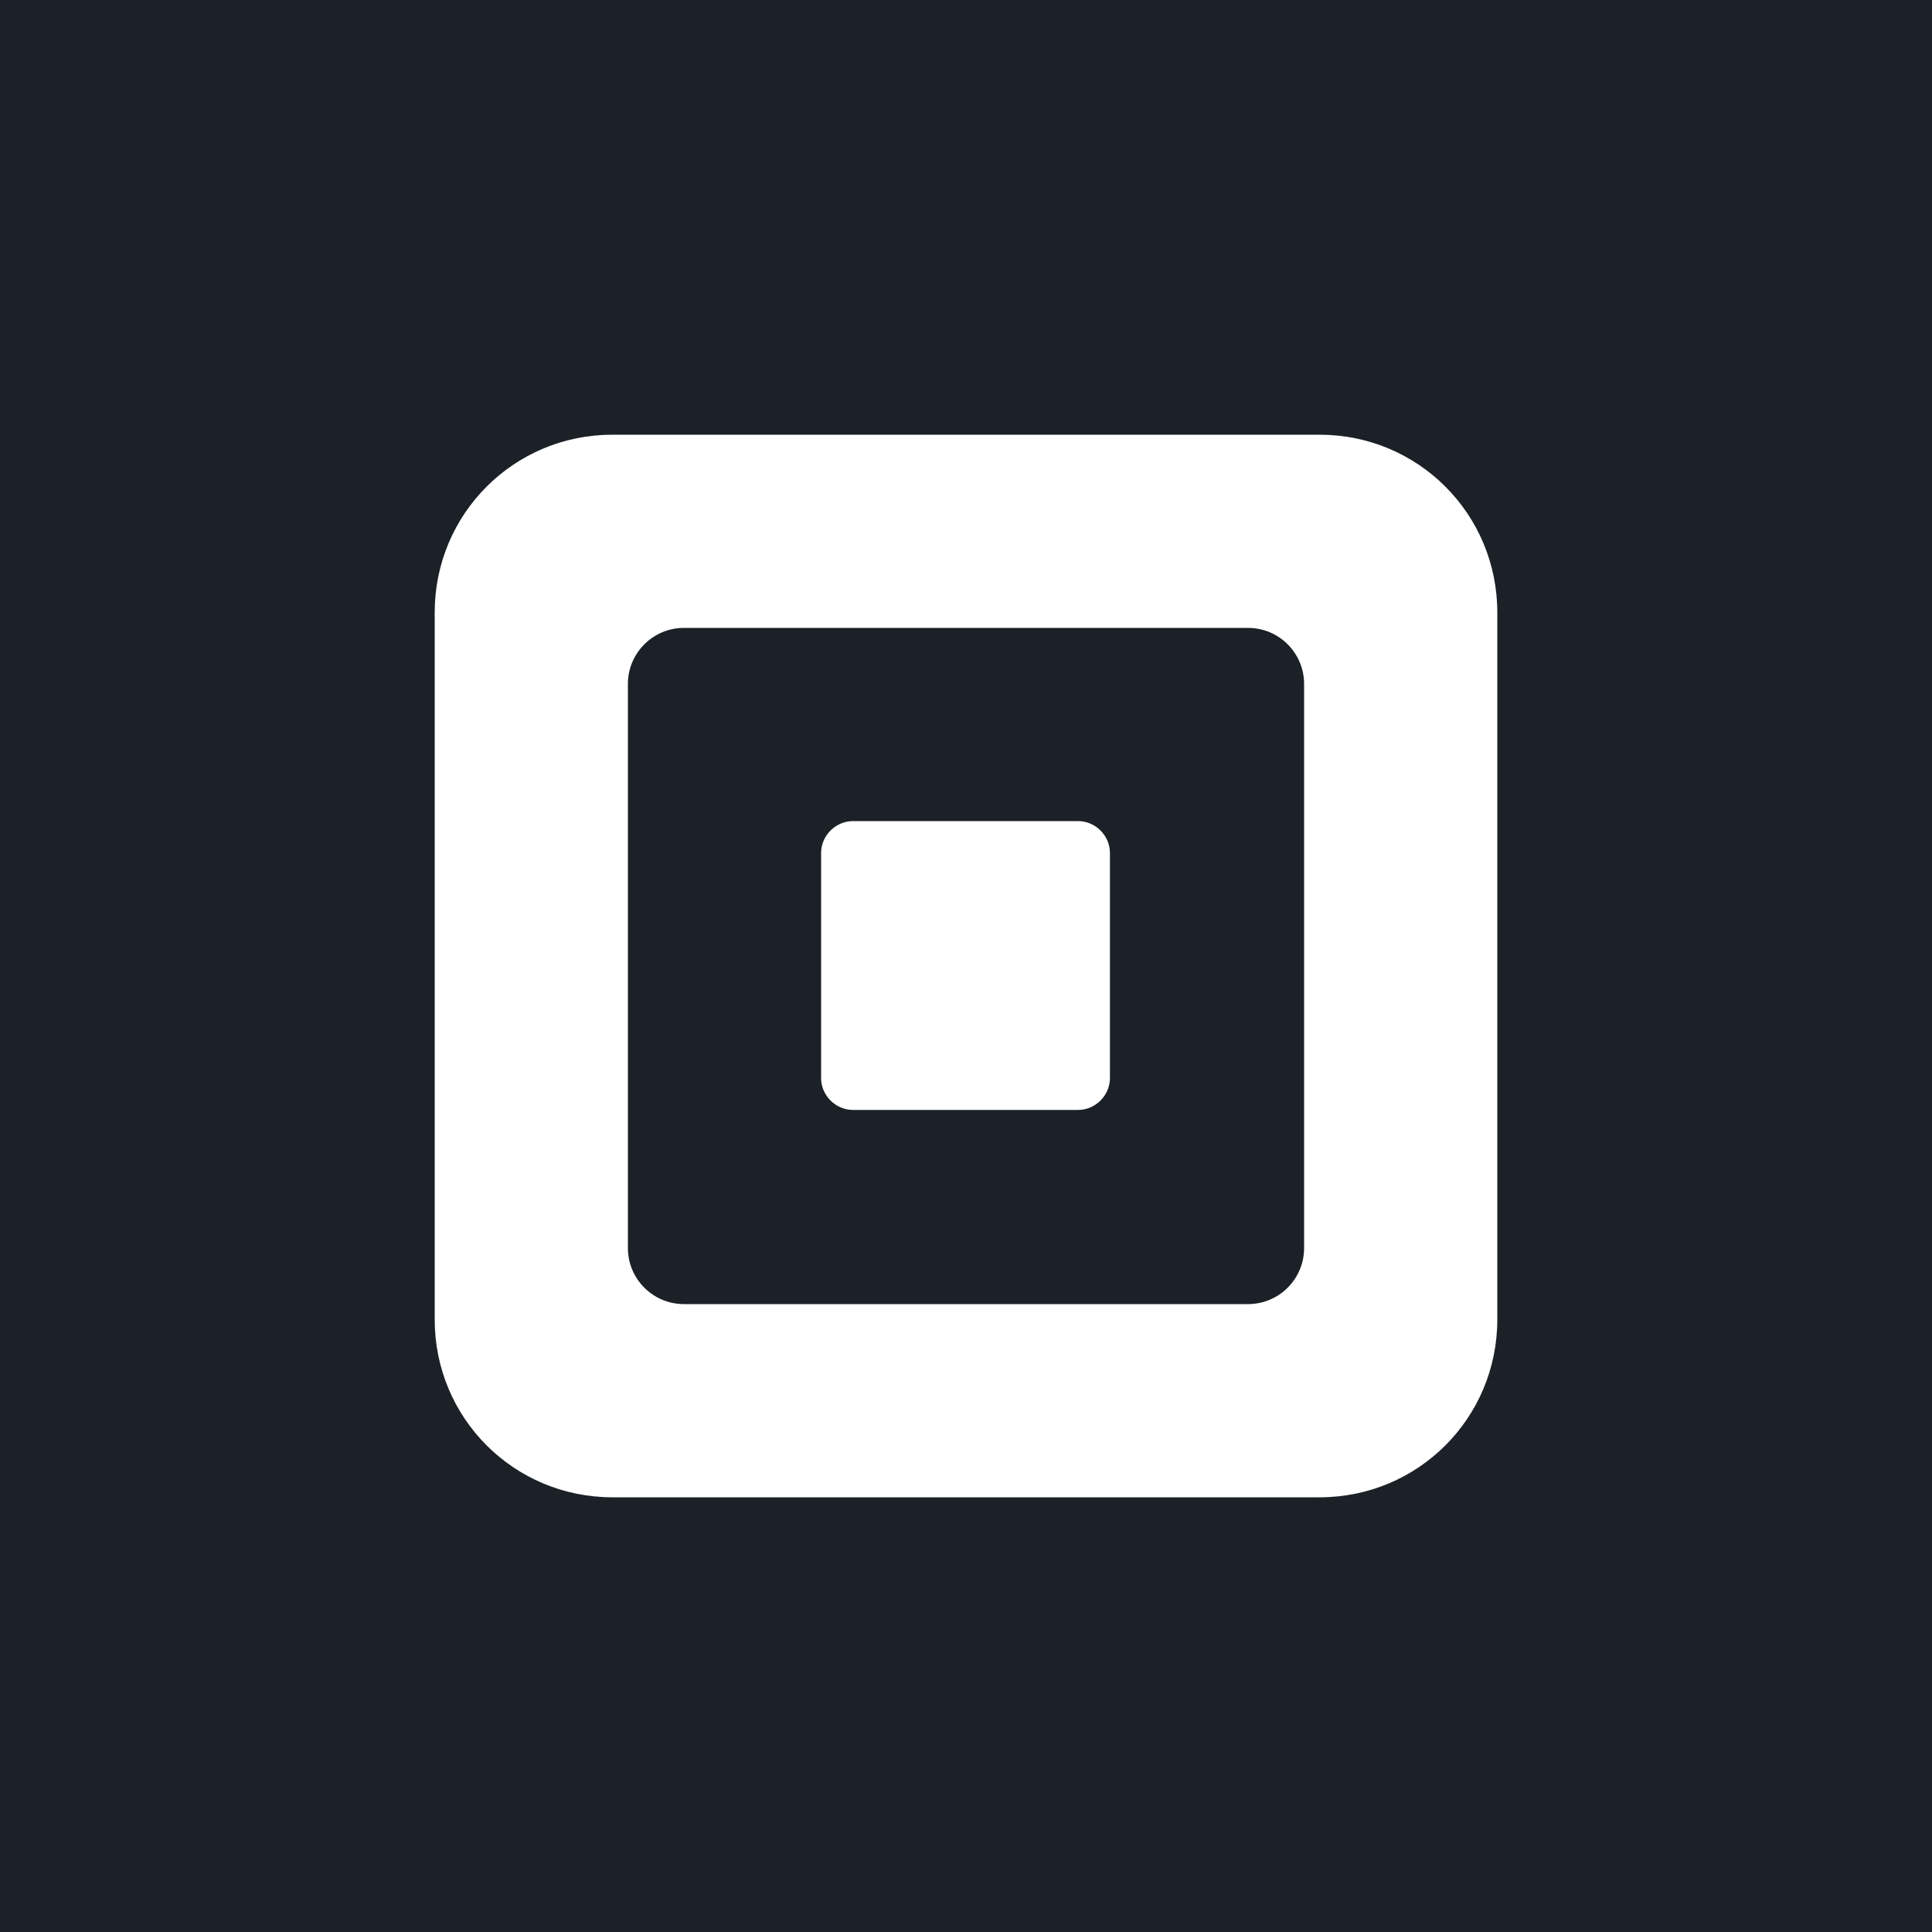 <?xml version="1.0" encoding="utf-8"?>
<!-- Generator: Adobe Illustrator 19.2.1, SVG Export Plug-In . SVG Version: 6.00 Build 0)  -->
<!DOCTYPE svg PUBLIC "-//W3C//DTD SVG 1.1//EN" "http://www.w3.org/Graphics/SVG/1.1/DTD/svg11.dtd">
<svg version="1.1" id="Layer_1" xmlns="http://www.w3.org/2000/svg" xmlns:xlink="http://www.w3.org/1999/xlink" x="0px" y="0px"
	 viewBox="0 0 200 200" enable-background="new 0 0 200 200" xml:space="preserve">
<rect fill="#1B2126" width="200" height="200"/>
<g>
	<path fill="#FFFFFF" d="M136.6,45H63.4C53.2,45,45,53.2,45,63.4v73.2c0,10.2,8.2,18.4,18.4,18.4h73.2c10.2,0,18.4-8.2,18.4-18.4
		V63.4C155,53.2,146.8,45,136.6,45 M135,129.2c0,3.2-2.6,5.8-5.8,5.8H70.8c-3.2,0-5.8-2.6-5.8-5.8V70.8c0-3.2,2.6-5.8,5.8-5.8h58.4
		c3.2,0,5.8,2.6,5.8,5.8V129.2z"/>
	<path fill="#FFFFFF" d="M88.3,114.9c-1.8,0-3.3-1.5-3.3-3.3V88.3c0-1.8,1.5-3.3,3.3-3.3h23.3c1.8,0,3.3,1.5,3.3,3.3v23.3
		c0,1.8-1.5,3.3-3.3,3.3H88.3z"/>
</g>
</svg>
